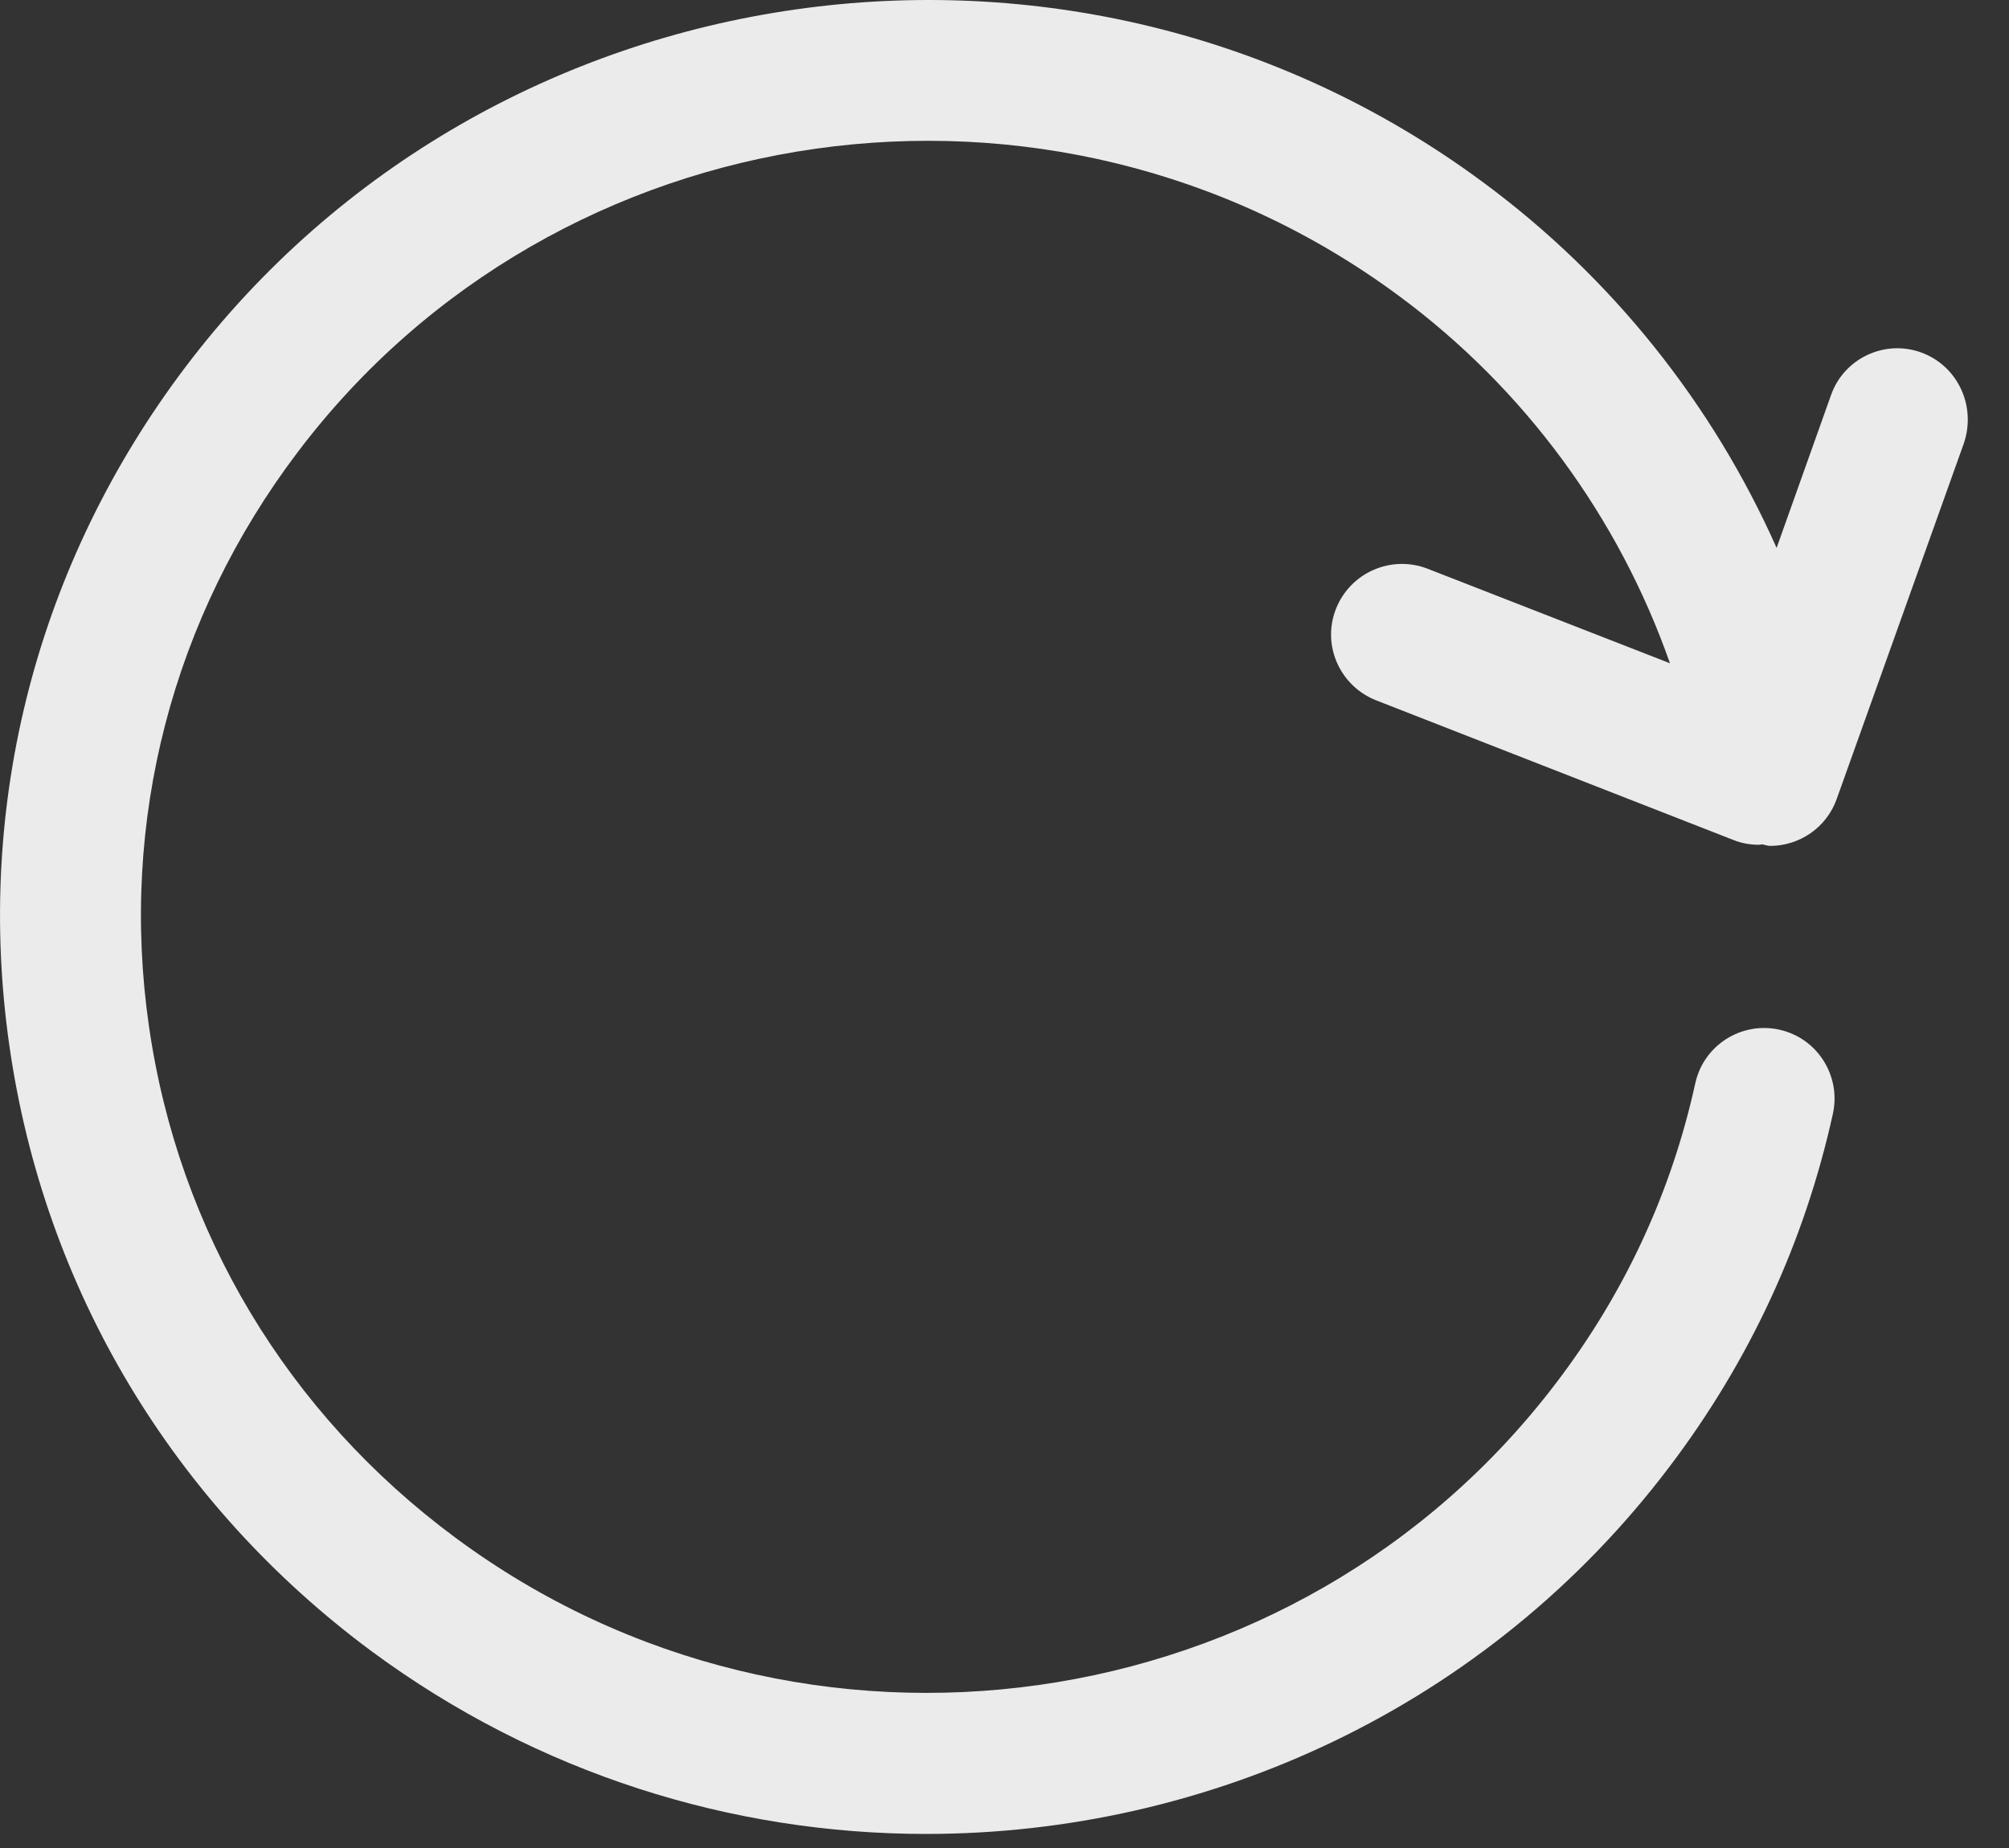 <svg width="25" height="23" viewBox="0 0 25 23" fill="none" xmlns="http://www.w3.org/2000/svg">
<rect x="0" y="0" width="25" height="23" fill="#333333" stroke="none"/>
<path d="M23.905 4.386C23.449 4.222 22.945 4.462 22.785 4.918L22.108 6.819C21.312 5.026 20.056 3.45 18.456 2.269C13.369 -1.496 6.121 -0.47 2.31 4.565C0.465 7.003 -0.316 10.005 0.117 13.017C0.55 16.043 2.154 18.721 4.625 20.552C6.696 22.081 9.119 22.825 11.524 22.825C15.039 22.825 18.508 21.248 20.771 18.26C21.774 16.937 22.456 15.46 22.809 13.86C22.912 13.384 22.611 12.918 22.141 12.815C21.67 12.711 21.2 13.008 21.096 13.483C20.799 14.834 20.221 16.085 19.373 17.201C16.14 21.469 9.99 22.34 5.67 19.14C3.576 17.591 2.22 15.328 1.853 12.768C1.486 10.222 2.145 7.685 3.707 5.624C6.936 1.356 13.082 0.48 17.406 3.681C18.974 4.838 20.145 6.443 20.781 8.255L17.764 7.078C17.312 6.904 16.804 7.125 16.625 7.577C16.446 8.029 16.672 8.537 17.124 8.716L21.567 10.453C21.67 10.495 21.778 10.514 21.887 10.514C21.901 10.514 21.915 10.509 21.929 10.509C21.962 10.514 21.995 10.528 22.028 10.528C22.39 10.528 22.729 10.302 22.856 9.944L24.437 5.521C24.597 5.055 24.362 4.551 23.905 4.386Z" fill="white" fill-opacity="0.9"/>
</svg>